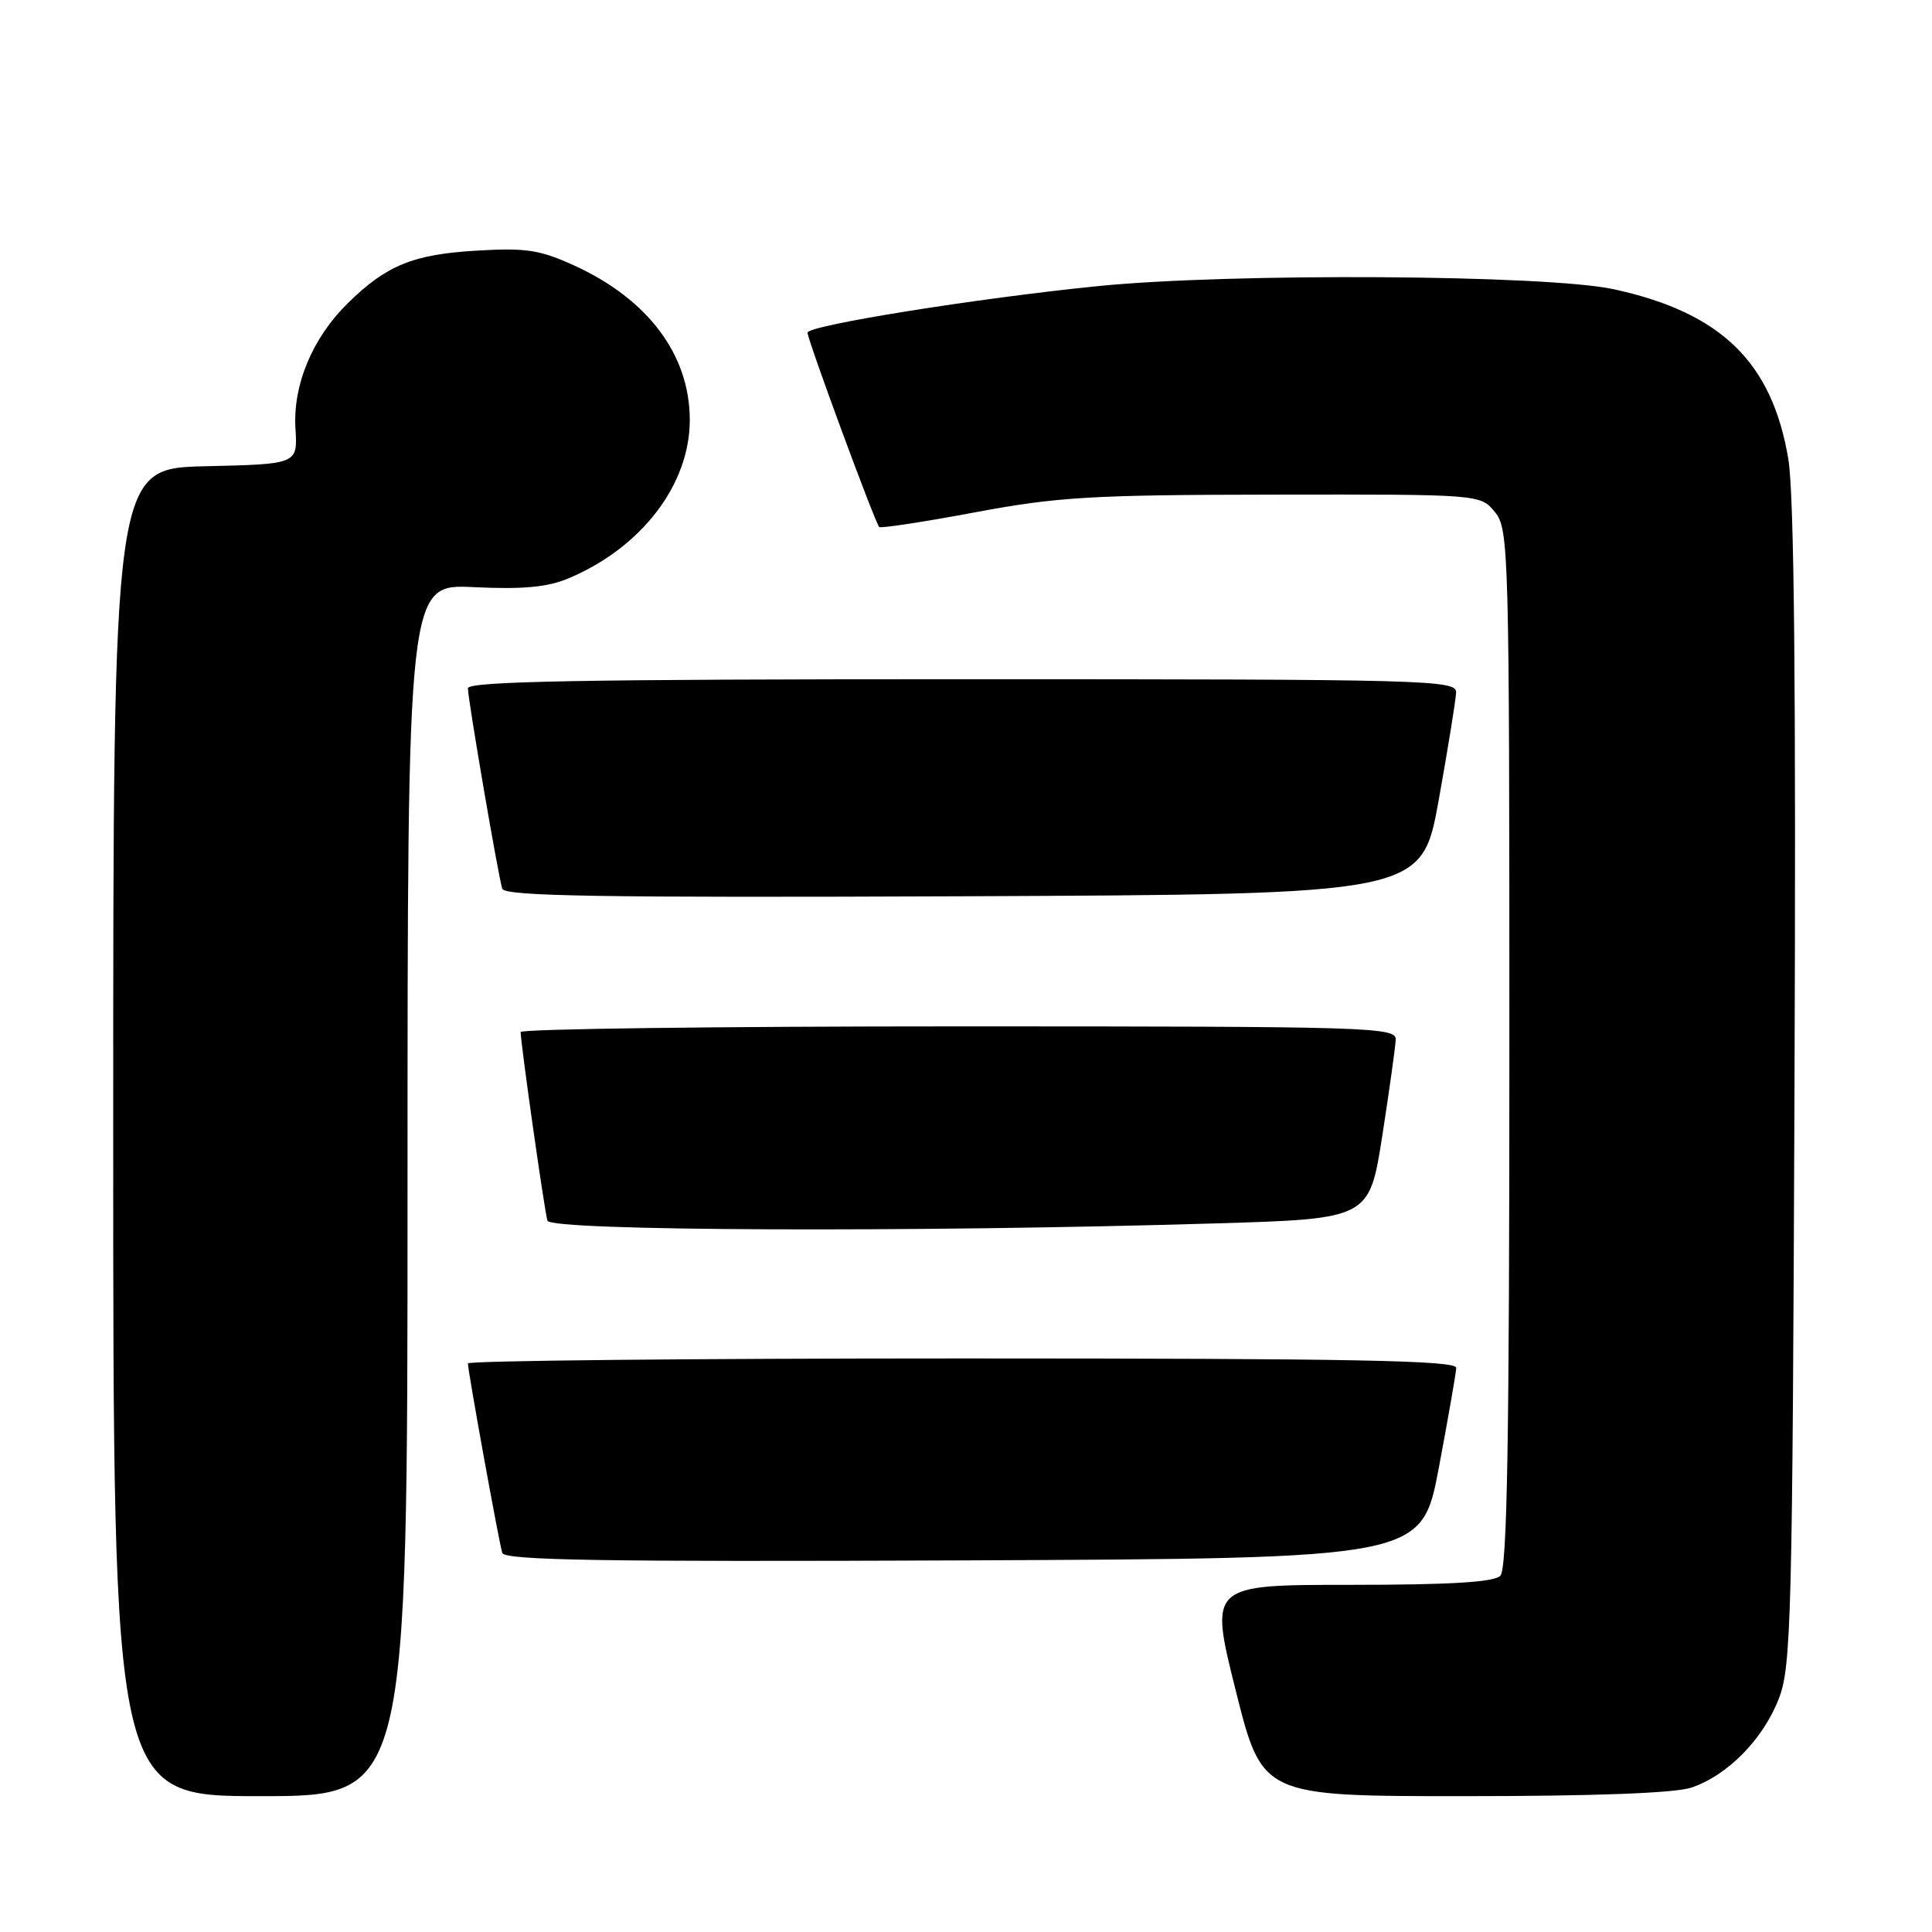 <?xml version="1.0" encoding="UTF-8" standalone="no"?>
<!DOCTYPE svg PUBLIC "-//W3C//DTD SVG 1.1//EN" "http://www.w3.org/Graphics/SVG/1.1/DTD/svg11.dtd" >
<svg xmlns="http://www.w3.org/2000/svg" xmlns:xlink="http://www.w3.org/1999/xlink" version="1.1" viewBox="0 0 256 256">
 <g >
 <path fill="currentColor"
d=" M 54.00 157.69 C 54.00 77.38 54.00 77.38 62.77 77.80 C 69.22 78.11 72.52 77.81 75.27 76.66 C 85.01 72.59 91.45 64.17 91.40 55.55 C 91.36 46.99 85.86 39.66 76.15 35.21 C 71.53 33.10 69.73 32.82 63.14 33.21 C 54.74 33.71 51.22 35.14 46.10 40.16 C 41.40 44.77 38.79 51.01 39.15 56.81 C 39.44 61.50 39.44 61.50 27.22 61.78 C 15.00 62.06 15.00 62.06 15.00 150.03 C 15.00 238.00 15.00 238.00 34.50 238.00 C 54.00 238.00 54.00 238.00 54.00 157.69 Z  M 224.10 236.87 C 228.89 235.27 233.61 230.48 235.70 225.09 C 237.35 220.85 237.51 214.60 237.78 144.00 C 237.99 90.99 237.74 65.45 236.96 60.82 C 234.82 48.00 228.07 41.43 213.86 38.33 C 205.01 36.40 163.16 36.14 145.50 37.91 C 129.52 39.51 107.00 43.12 107.00 44.08 C 107.00 45.02 115.95 69.28 116.50 69.83 C 116.70 70.03 122.40 69.16 129.18 67.89 C 140.10 65.84 144.61 65.57 168.84 65.54 C 196.17 65.50 196.17 65.50 198.09 67.86 C 199.93 70.13 200.00 72.75 200.00 138.91 C 200.00 191.00 199.71 207.89 198.80 208.80 C 197.95 209.65 192.12 210.00 178.92 210.00 C 160.24 210.00 160.24 210.00 163.74 224.00 C 167.25 238.00 167.25 238.00 193.98 238.00 C 211.23 238.00 221.91 237.60 224.10 236.87 Z  M 190.65 194.50 C 191.89 187.90 192.93 181.94 192.96 181.25 C 192.99 180.26 179.26 180.00 127.50 180.00 C 91.47 180.00 62.00 180.30 62.00 180.66 C 62.00 181.68 66.11 204.34 66.55 205.76 C 66.86 206.75 79.58 206.96 127.66 206.76 C 188.38 206.50 188.38 206.50 190.65 194.50 Z  M 160.97 162.11 C 181.44 161.50 181.44 161.50 183.16 150.50 C 184.10 144.45 184.90 138.71 184.94 137.75 C 185.00 136.10 181.60 136.00 127.00 136.00 C 95.10 136.00 69.00 136.34 68.99 136.75 C 68.98 138.18 72.15 160.51 72.54 161.75 C 72.97 163.11 120.94 163.31 160.97 162.11 Z  M 190.64 106.00 C 191.87 99.12 192.91 92.71 192.94 91.75 C 193.00 90.10 189.24 90.00 127.50 90.00 C 77.16 90.00 62.00 90.28 62.00 91.20 C 62.00 92.65 66.00 115.98 66.55 117.76 C 66.86 118.75 79.58 118.96 127.67 118.76 C 188.39 118.50 188.39 118.50 190.64 106.00 Z "/>
</g>
</svg>